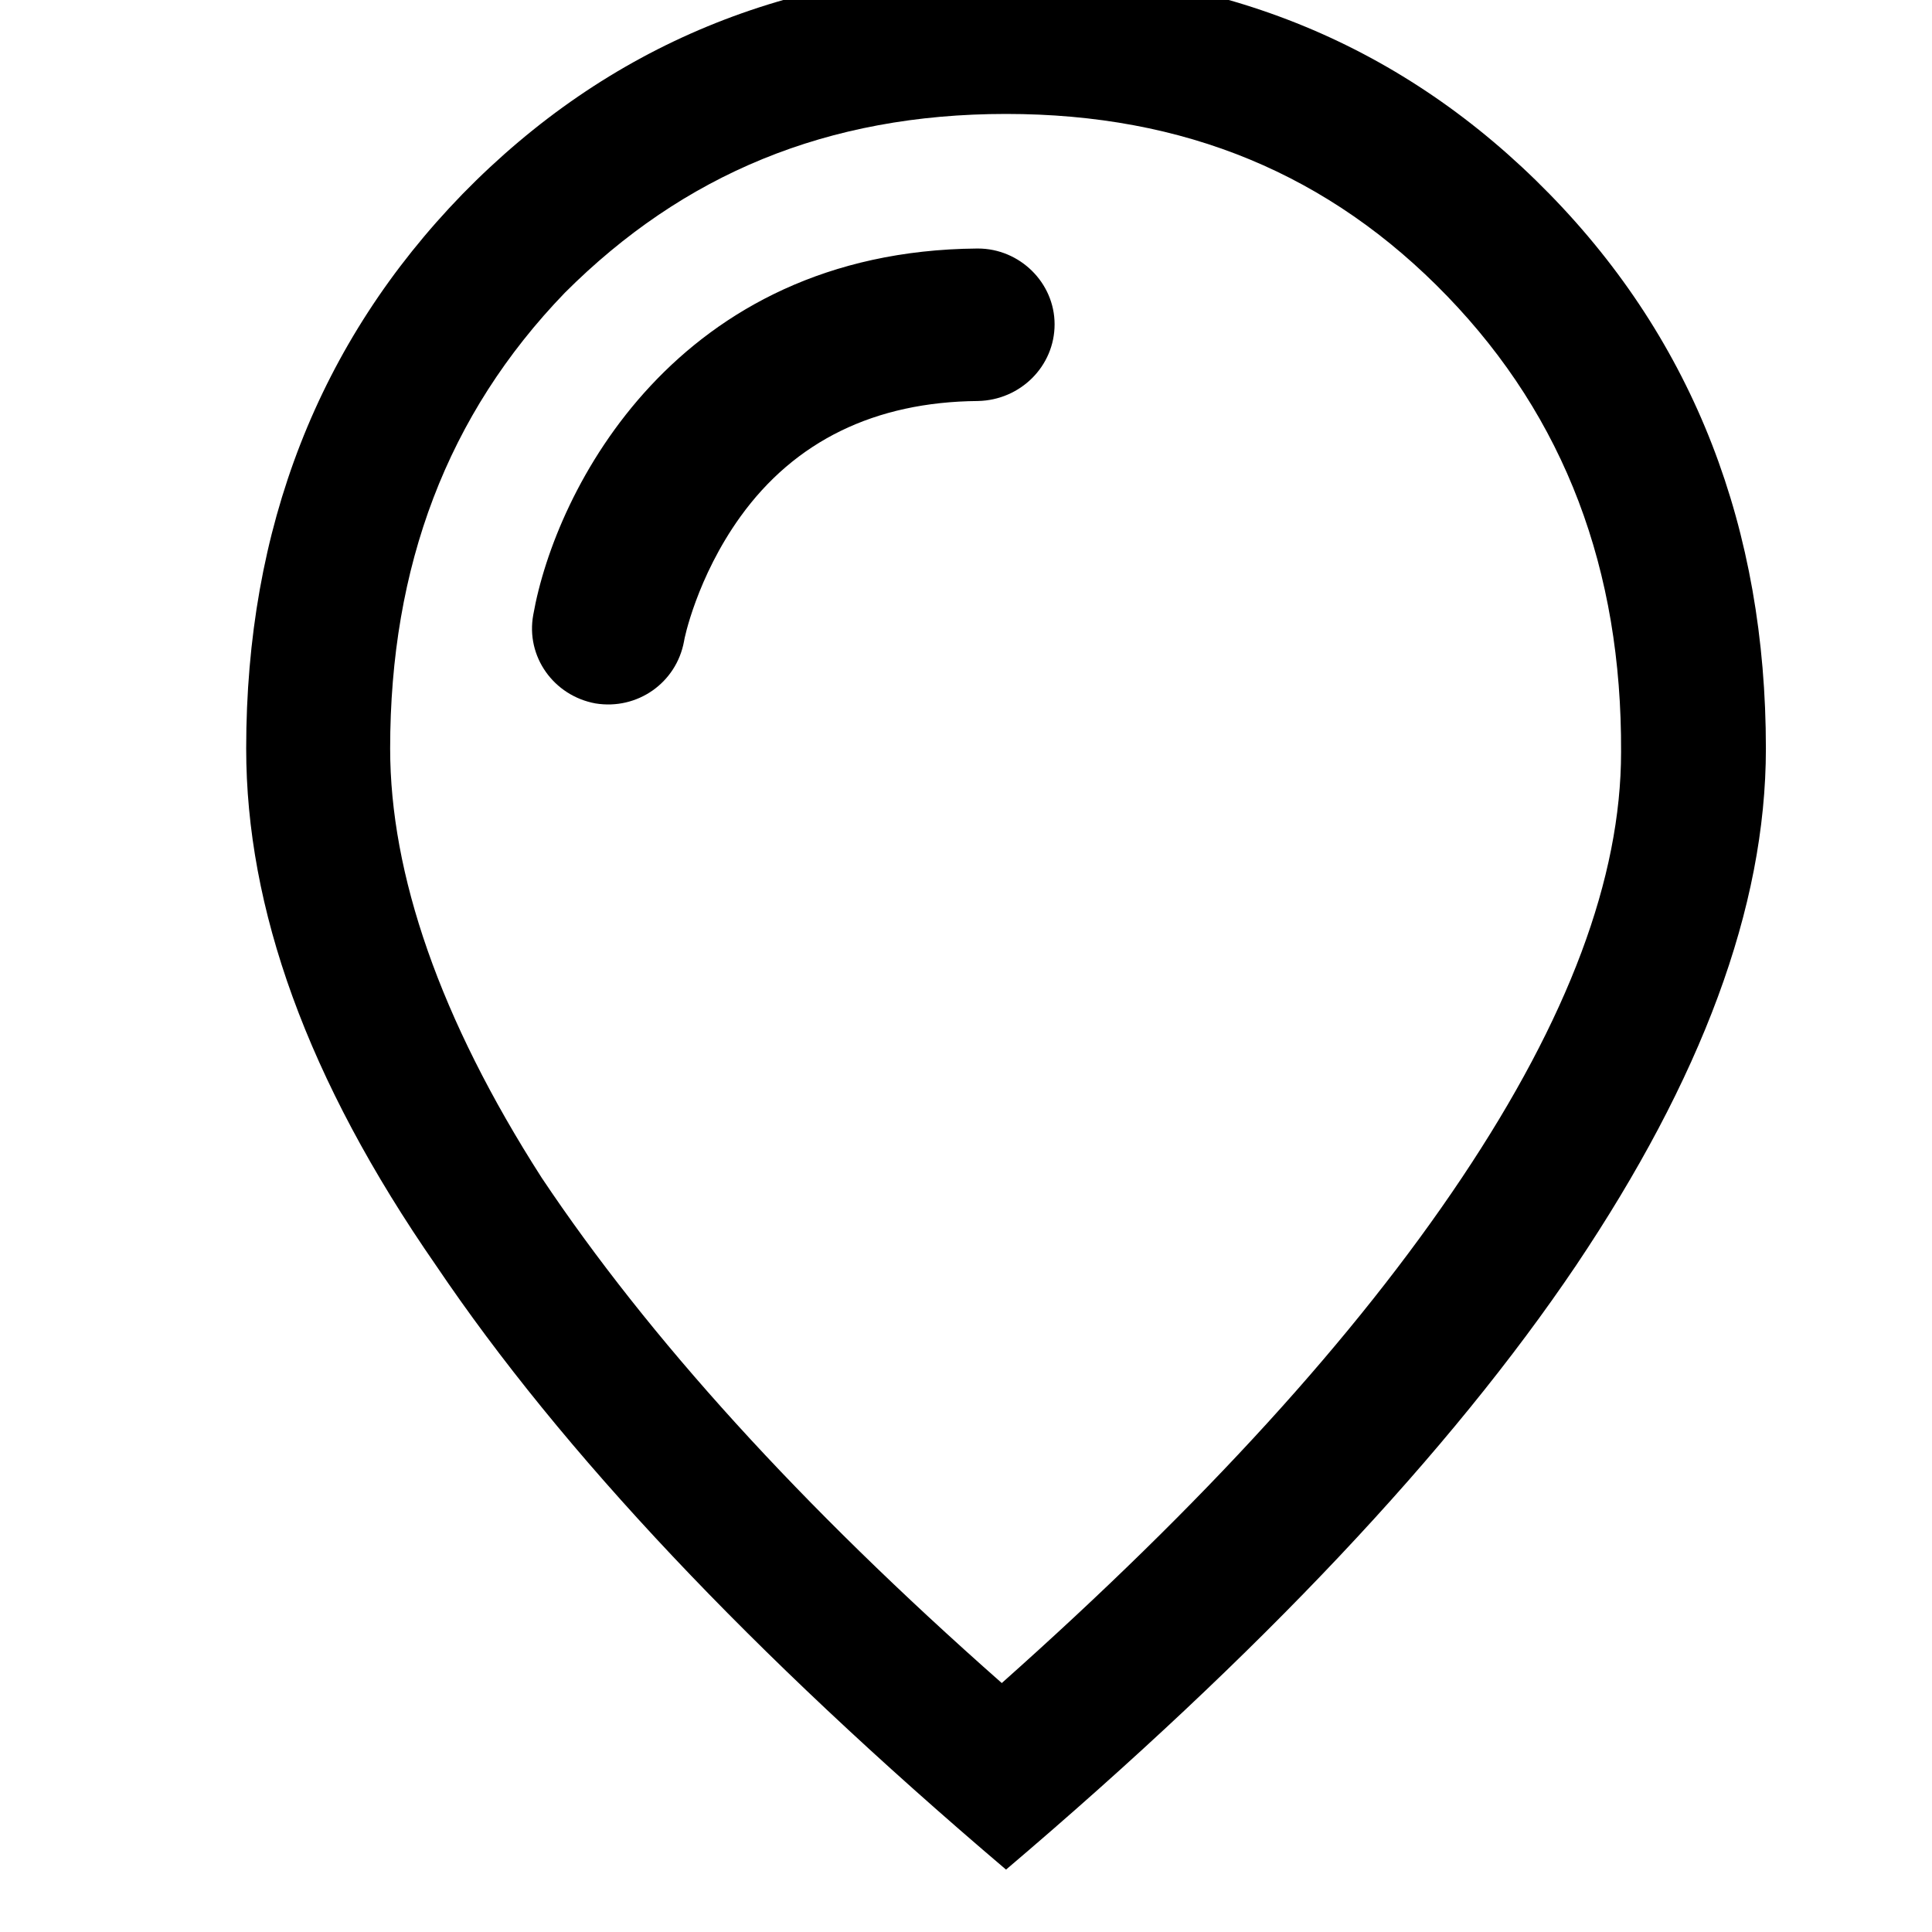 <!-- water icon -->
<svg xmlns="http://www.w3.org/2000/svg" viewBox="0 -64 1024 1024">
  <path d="M835.273 606.815c-66.37 98.427-167.055 205.432-302.053 320.113-134.998-114.681-235.683-221.686-302.053-320.113-68.628-98.878-100.684-189.63-100.684-274.060 0-116.938 38.377-215.365 114.681-293.926 76.755-78.561 173.376-118.744 288.056-118.744s211.302 40.183 288.056 118.744c76.755 78.561 114.681 177.439 114.681 293.926 0 84.43-34.314 175.182-100.684 274.060zM767.097 93.009c-62.307-64.564-139.062-96.621-233.877-96.621s-171.118 32.056-233.877 94.815c-62.307 64.564-92.557 144.931-92.557 241.552 0 66.37 26.187 143.125 80.367 227.556 56.437 84.43 136.804 173.376 243.81 267.739 106.554-94.815 187.372-183.309 243.81-267.739s84.43-158.928 84.43-225.75c0.451-96.621-29.799-176.988-92.106-241.552zM518.321 148.544c-54.631 0.451-97.072 21.22-125.968 61.404-23.026 32.056-29.799 65.016-29.799 65.919-4.063 22.123-24.832 36.571-46.956 32.959-22.123-4.063-37.023-24.832-32.959-46.956 11.739-66.37 75.852-192.79 235.231-194.145 0 0 0.451 0 0.451 0 22.123 0 40.635 18.060 40.635 40.183s-18.060 40.183-40.635 40.635z"/>
</svg>

